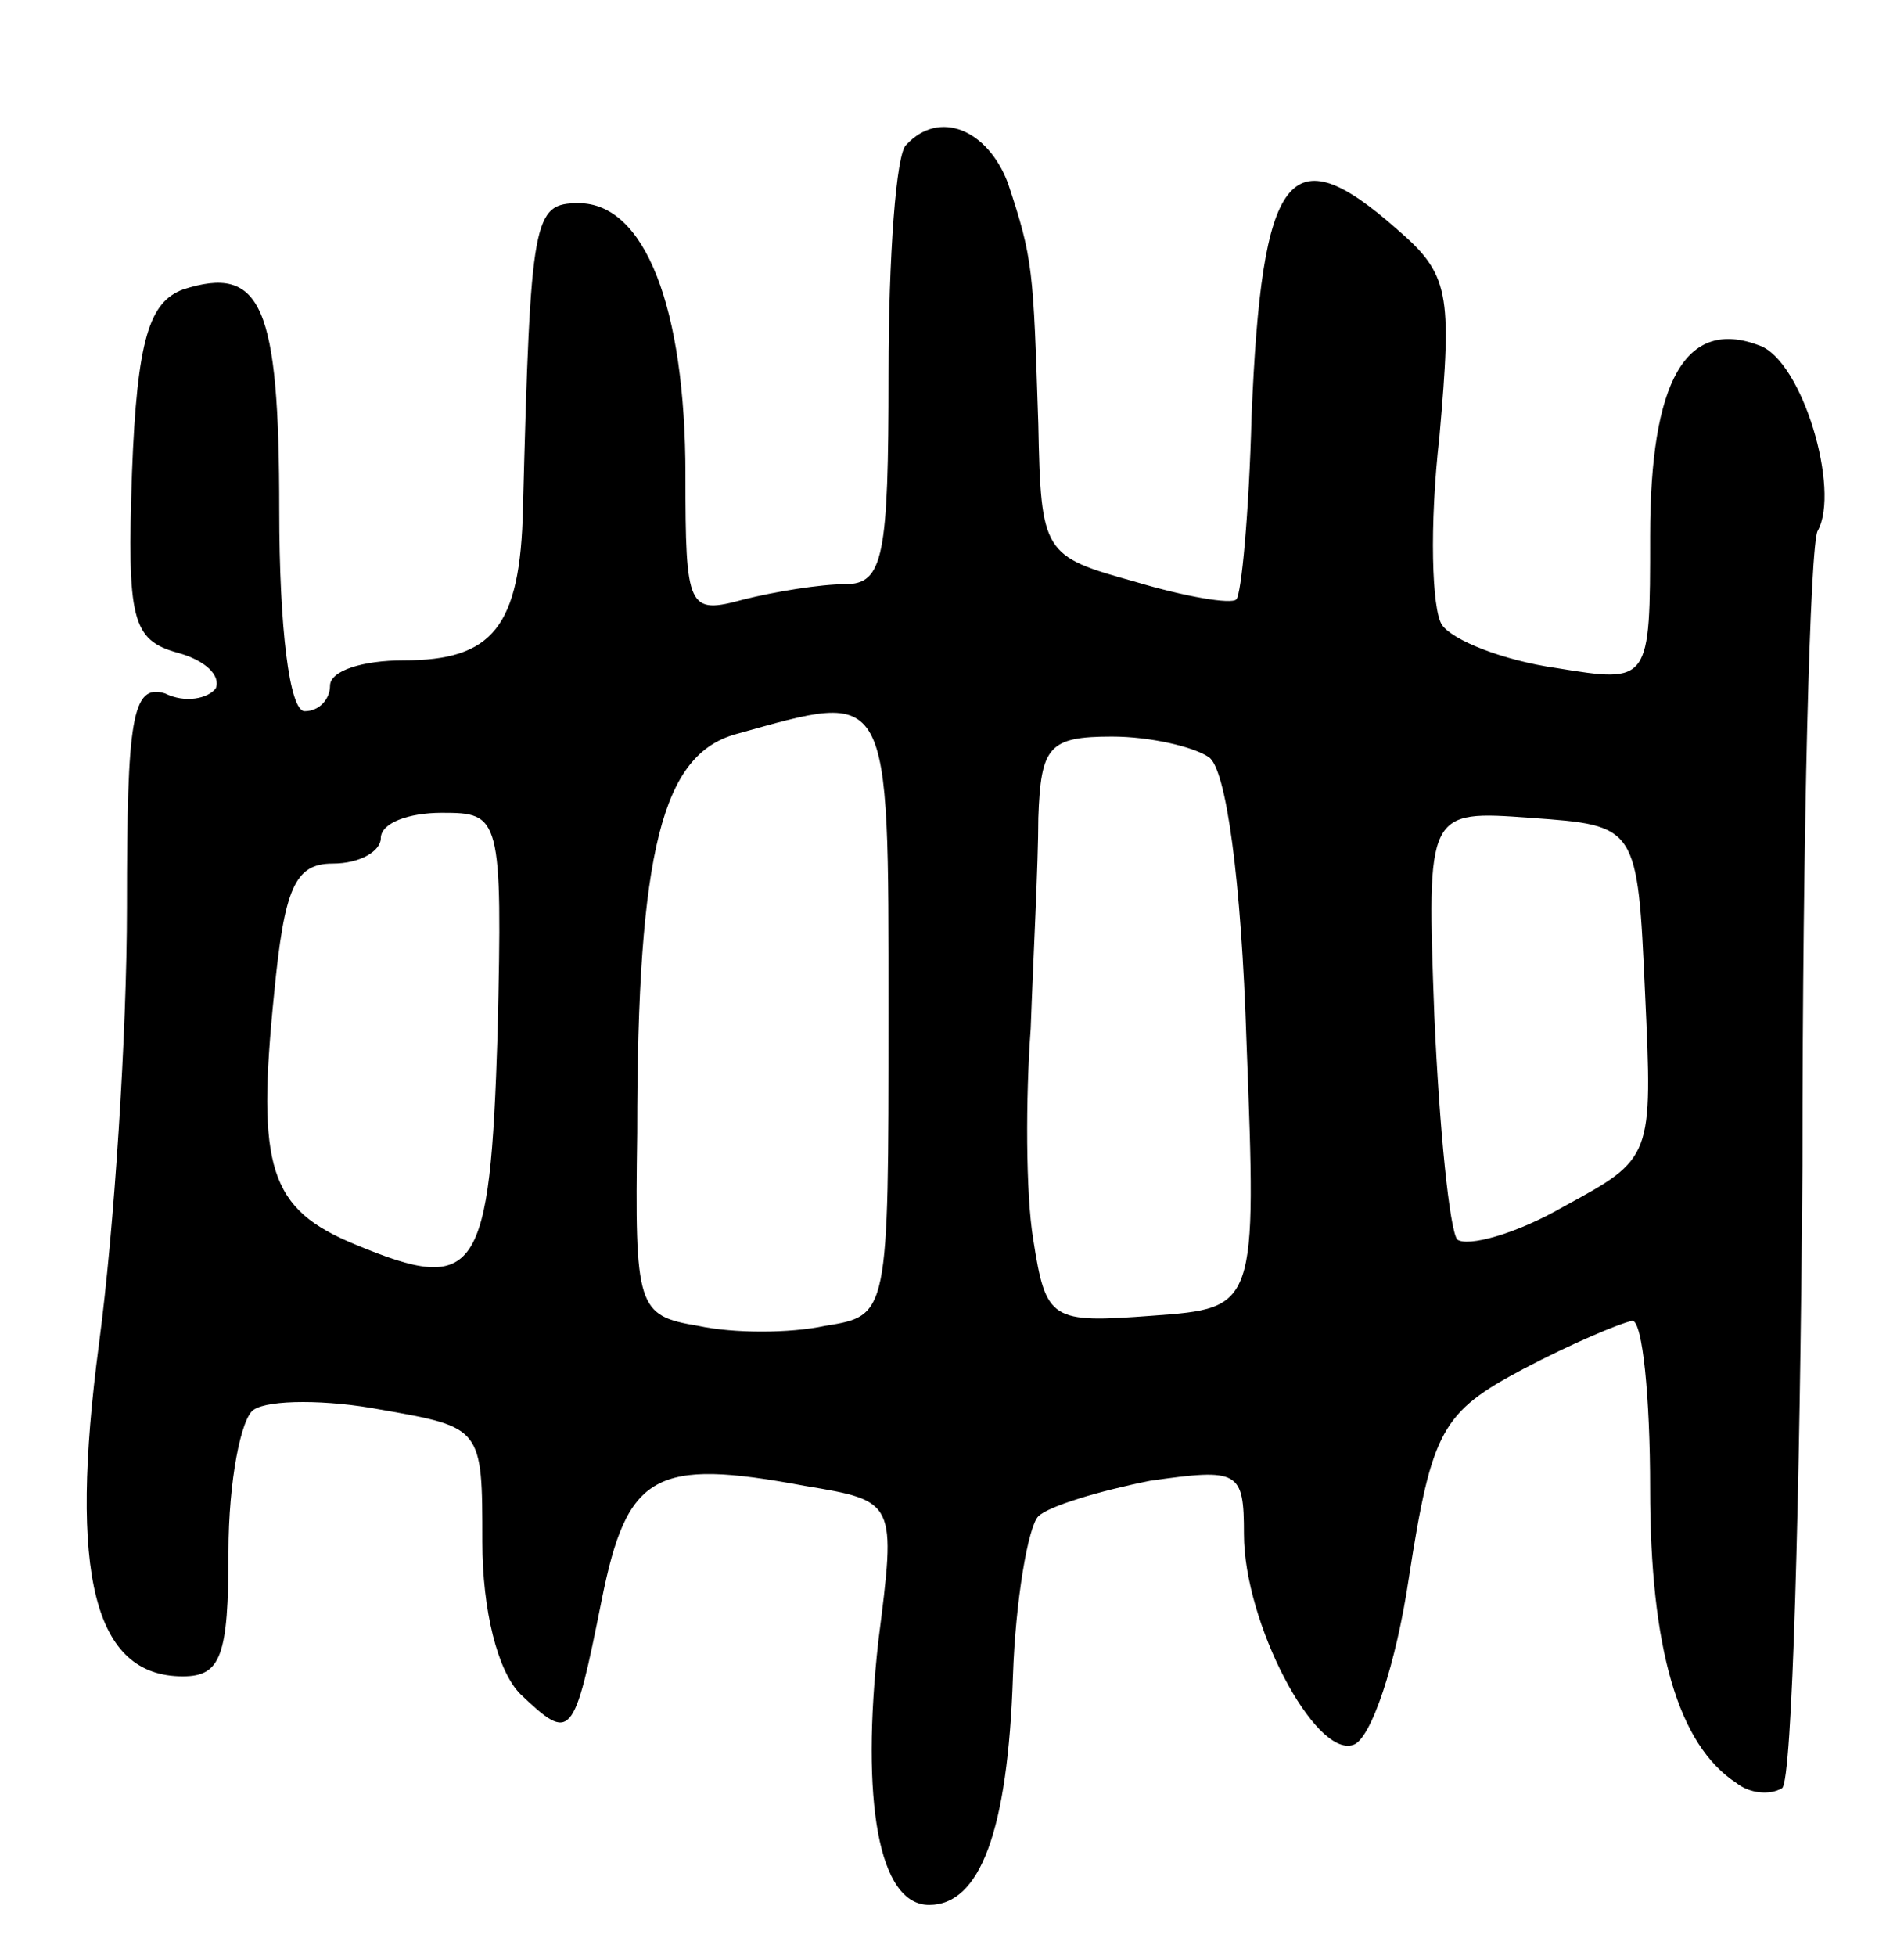 <svg version="1.0" xmlns="http://www.w3.org/2000/svg"
 width="75pt" height="77pt" viewBox="0 0 75 77"
 preserveAspectRatio="xMidYMid meet">
<g transform="translate(0,77) scale(0.1,-0.1)"
fill="#000000" stroke="none">
<path d="M357 713 c-4 -3 -7 -44 -7 -90 0 -72 -2 -83 -17 -83 -10 0 -28 -3
-40 -6 -22 -6 -23 -4 -23 49 0 66 -16 107 -42 107 -18 0 -19 -5 -22 -120 -1
-47 -12 -60 -47 -60 -16 0 -29 -4 -29 -10 0 -5 -4 -10 -10 -10 -6 0 -10 33
-10 79 0 81 -7 97 -38 87 -13 -5 -18 -19 -20 -72 -2 -58 0 -66 18 -71 11 -3
17 -9 15 -14 -3 -4 -12 -6 -20 -2 -13 4 -15 -10 -15 -84 0 -50 -5 -127 -11
-172 -12 -91 -2 -131 33 -131 15 0 18 8 18 49 0 28 5 53 10 56 6 4 29 4 50 0
40 -7 40 -7 40 -52 0 -27 6 -51 15 -60 20 -19 21 -18 32 37 10 50 21 56 80 45
36 -6 36 -6 29 -61 -7 -63 0 -104 20 -104 20 0 31 29 33 90 1 30 6 59 10 63 4
4 24 10 44 14 35 5 37 4 37 -21 0 -35 28 -88 43 -83 7 2 17 32 22 66 9 58 13
65 45 82 19 10 38 18 43 19 4 0 7 -30 7 -66 0 -63 11 -101 34 -116 5 -4 13 -5
18 -2 4 3 7 113 8 245 0 133 3 245 6 250 9 16 -6 67 -23 73 -29 11 -43 -14
-43 -75 0 -58 0 -58 -37 -52 -21 3 -41 11 -45 17 -4 6 -5 39 -1 74 5 57 4 64
-17 82 -42 37 -53 23 -57 -74 -1 -38 -4 -70 -6 -72 -2 -2 -20 1 -40 7 -36 10
-37 11 -38 62 -2 61 -2 65 -12 95 -8 21 -27 29 -40 15z m-7 -342 c0 -119 0
-119 -25 -123 -14 -3 -36 -3 -50 0 -24 4 -25 7 -24 76 0 112 10 149 39 157 61
17 60 20 60 -110z m126 101 c7 -4 13 -49 15 -112 4 -105 4 -105 -37 -108 -40
-3 -42 -2 -47 30 -3 18 -3 56 -1 83 1 28 3 65 3 83 1 28 4 32 29 32 15 0 32
-4 38 -8z m-280 -109 c-3 -95 -8 -103 -56 -83 -34 14 -39 30 -32 99 4 41 8 51
23 51 11 0 19 5 19 10 0 6 11 10 24 10 23 0 24 -1 22 -87z m452 16 c3 -65 3
-65 -32 -84 -19 -11 -38 -16 -42 -13 -3 4 -7 43 -9 88 -3 81 -3 81 38 78 42
-3 42 -3 45 -69z"/>
</g>
</svg>
